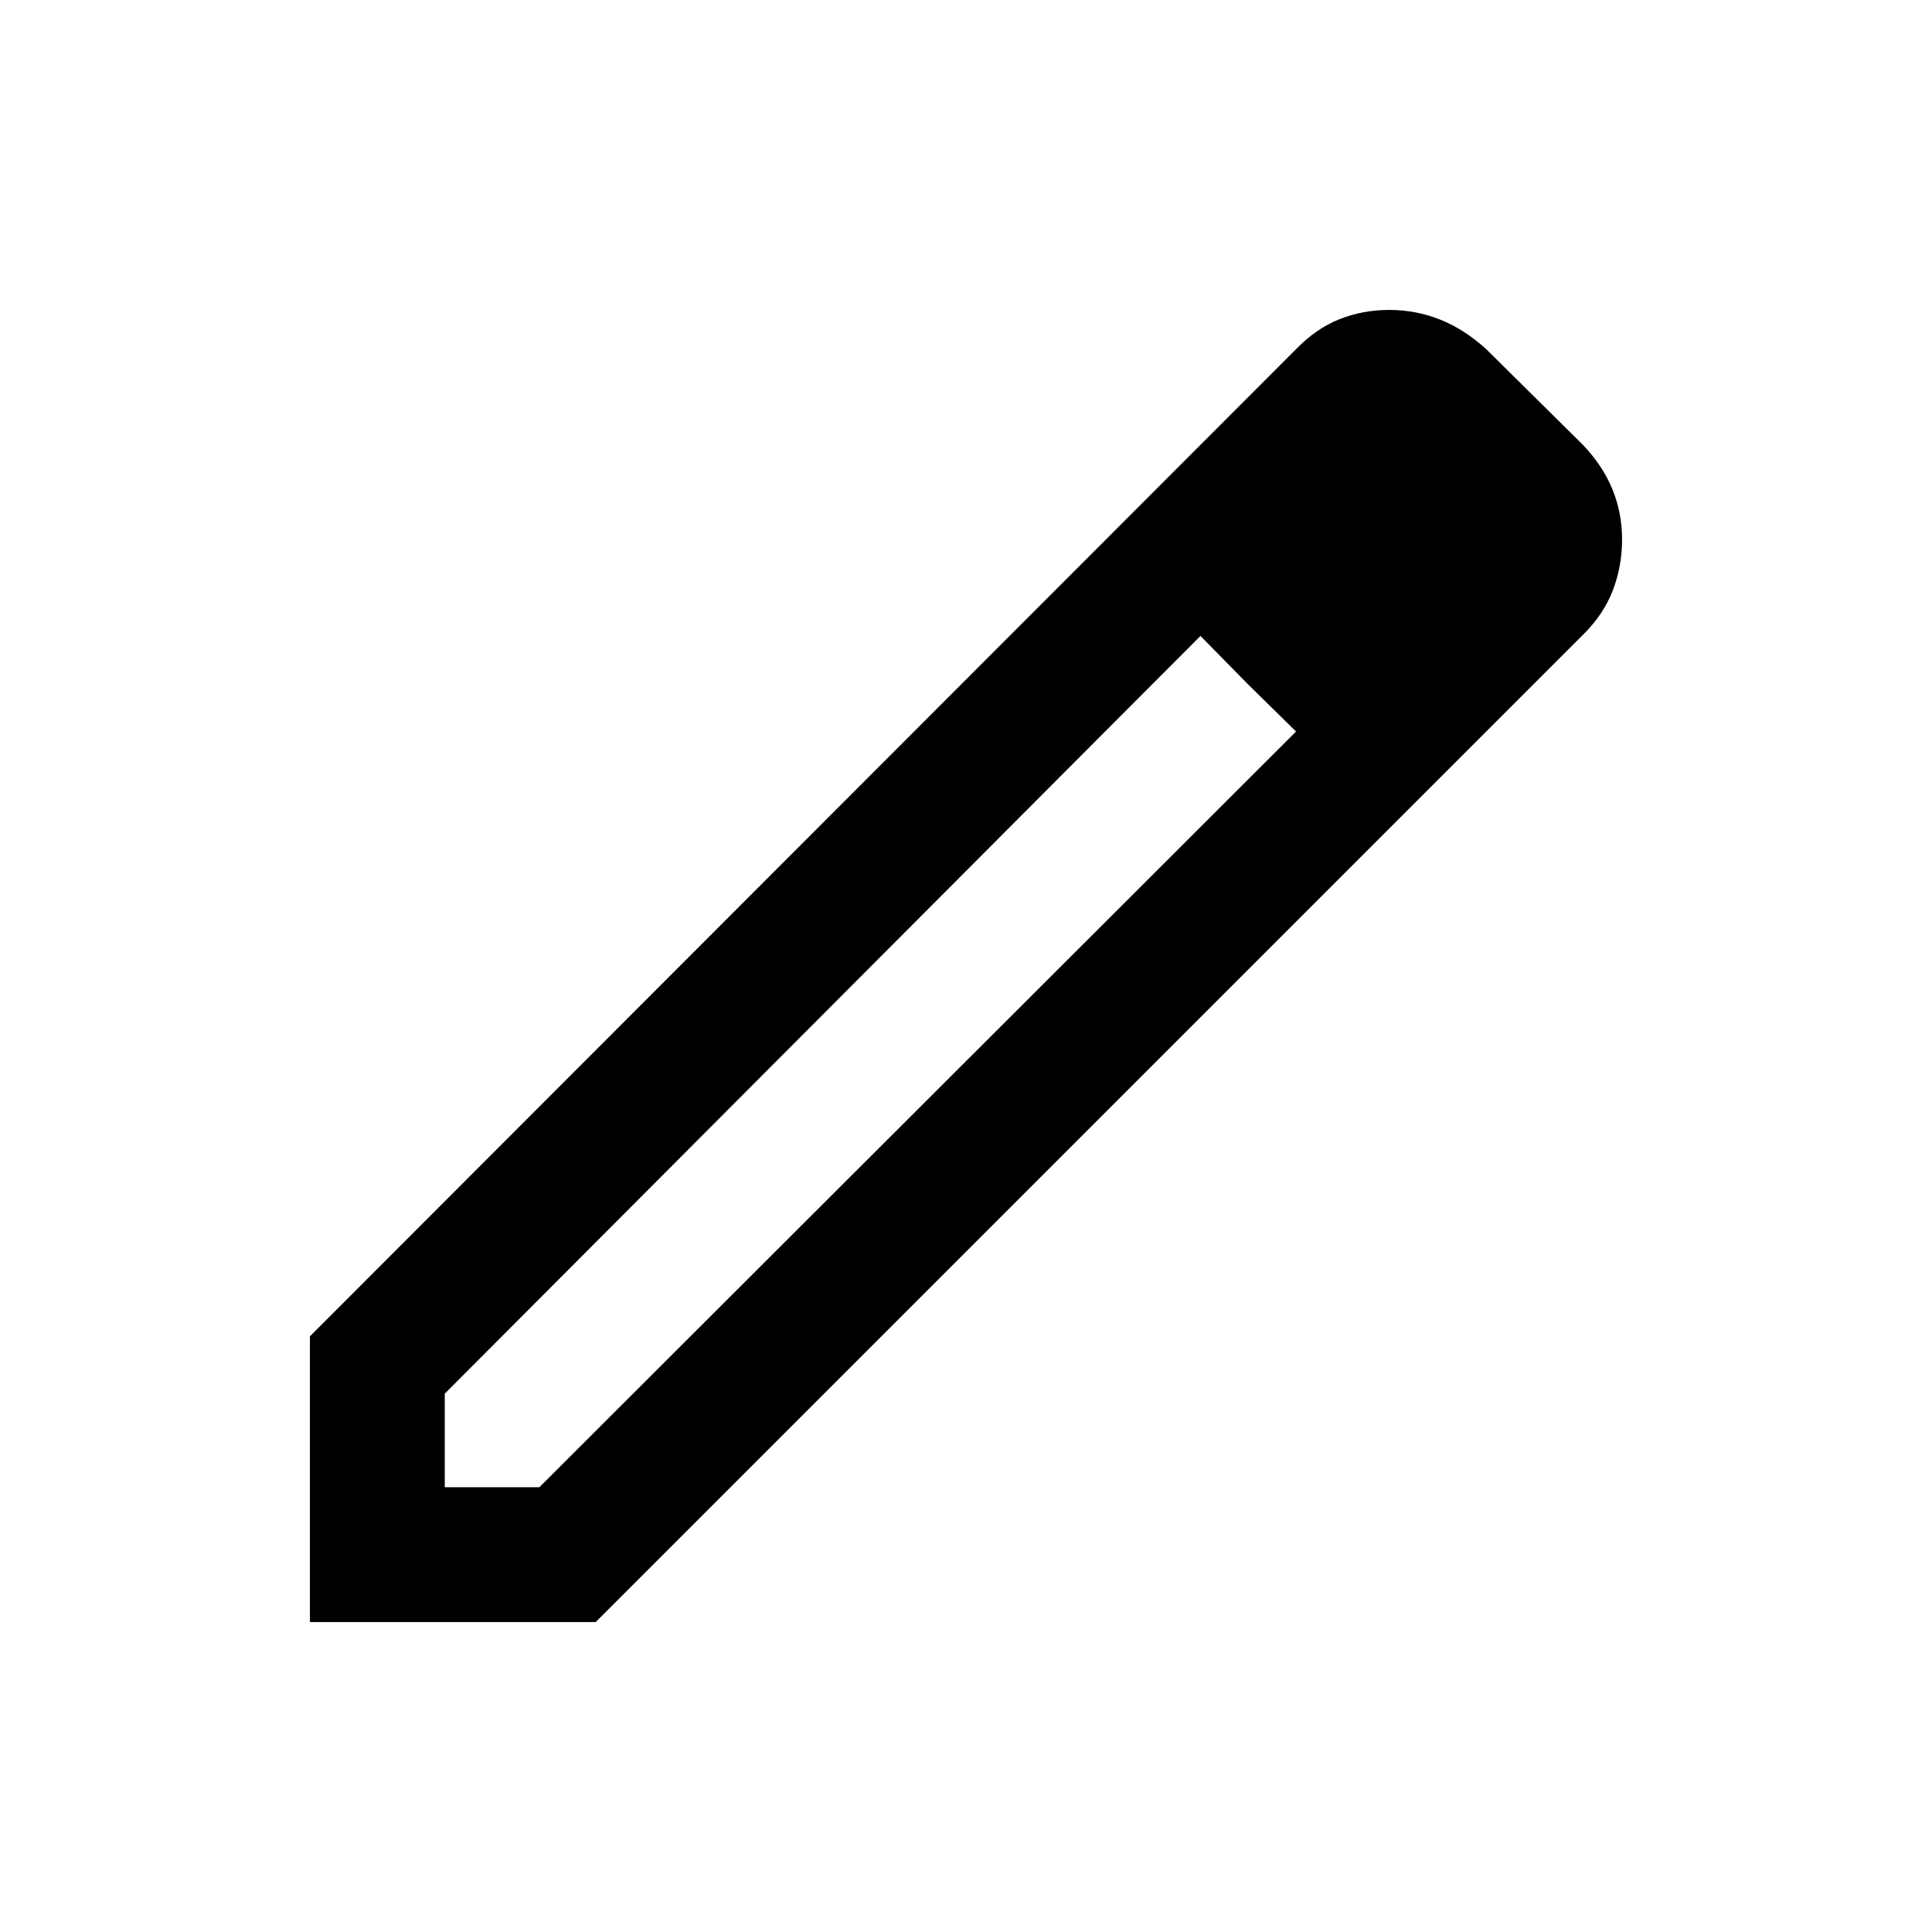 <svg xmlns="http://www.w3.org/2000/svg" height="20" viewBox="0 -960 960 960" width="20"><path d="M221-221h47l376-375.5-47.5-47.5L221-267.5v46.5Zm-67 67v-142l490-490.5q9.98-10.28 21.57-14.89 11.6-4.61 24.73-4.61 13.14 0 25.17 4.75 12.03 4.75 23.03 14.75l48 47.5q10 10.5 14.75 22.25t4.75 24.57q0 13.67-4.66 25.7-4.67 12.02-14.84 21.98L296-154H154Zm585-537.5L691.5-739l47.5 47.5Zm-118.95 71.45L596.5-644l47.5 47.5-23.95-23.55Z"/></svg>